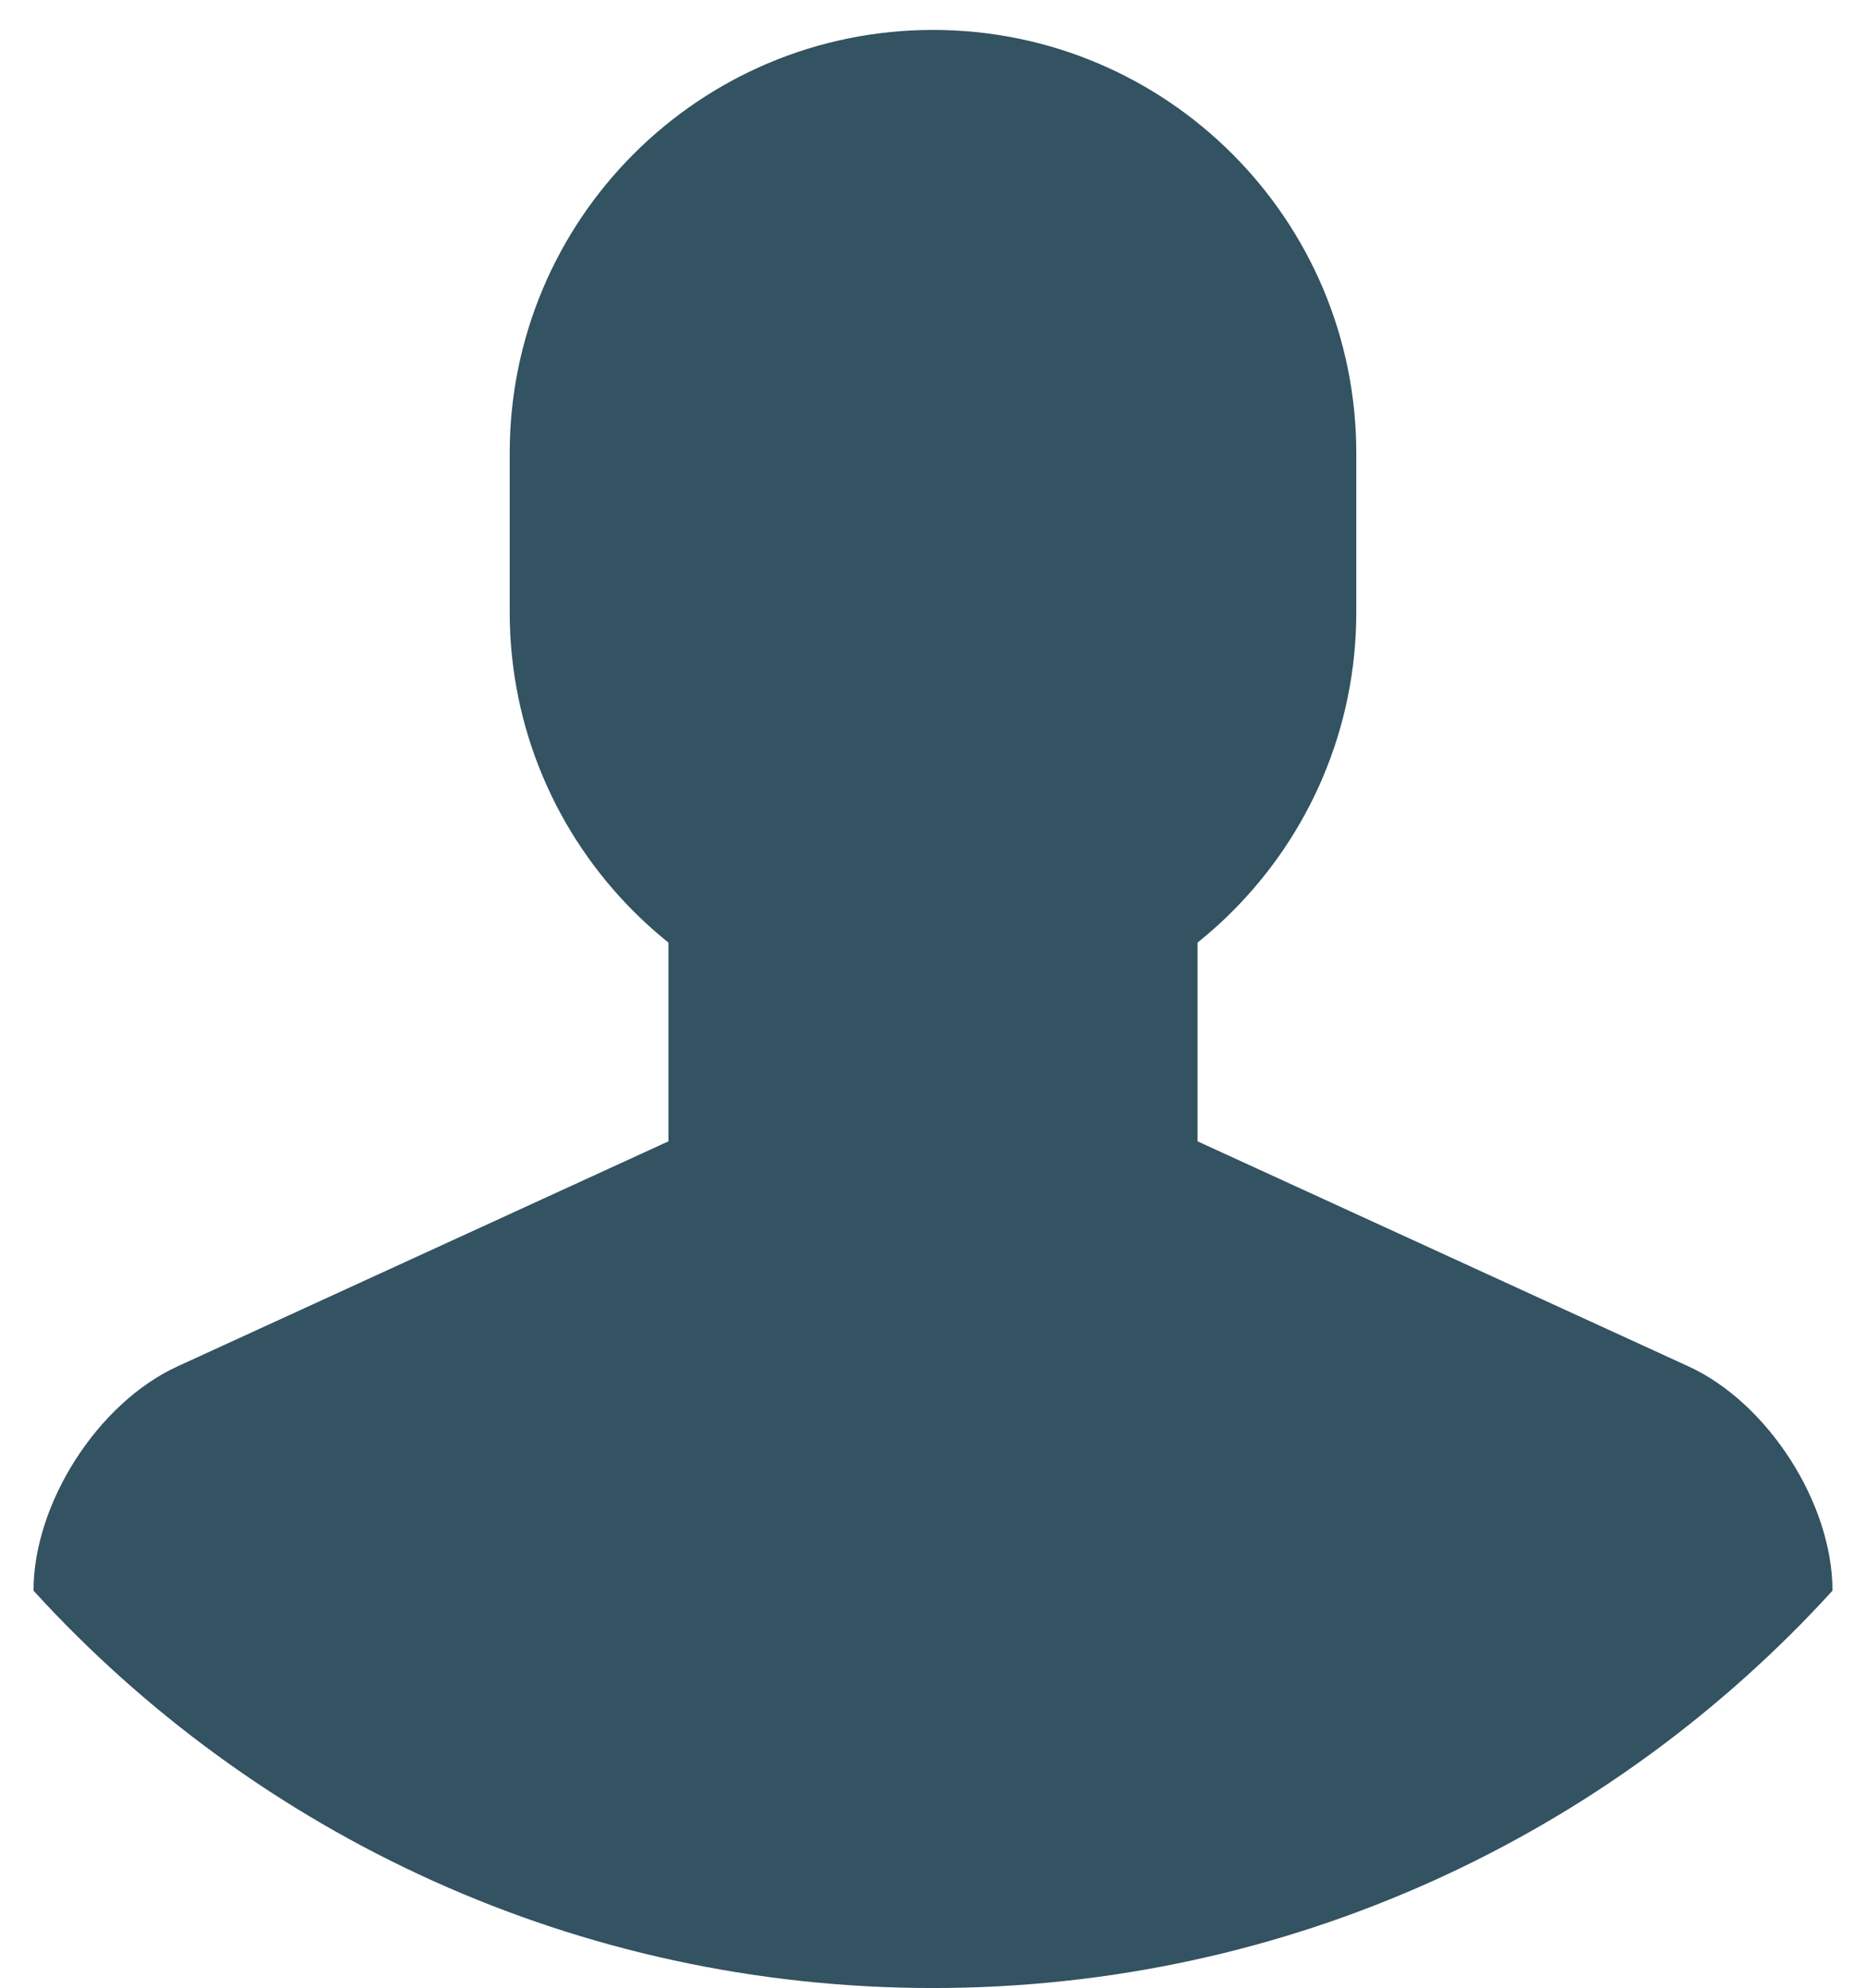 <svg width="46" height="49" viewBox="0 0 46 49" fill="none" xmlns="http://www.w3.org/2000/svg">
<path fill-rule="evenodd" clip-rule="evenodd" d="M41.622 33.677L29.522 28.131V18.66H16.478V28.131L4.378 33.677C2.413 34.577 0.827 37.051 0.826 39.206C6.313 45.224 14.215 49 23 49C31.785 49 39.687 45.224 45.174 39.206C45.173 37.054 43.584 34.576 41.622 33.677Z" fill="#335262"/>
<path fill-rule="evenodd" clip-rule="evenodd" d="M23 25.521C17.237 25.521 12.565 20.849 12.565 15.086V11.173C12.565 5.41 17.237 0.738 23 0.738C28.763 0.738 33.435 5.41 33.435 11.173V15.086C33.435 20.849 28.763 25.521 23 25.521Z" fill="#335262"/>
</svg>
